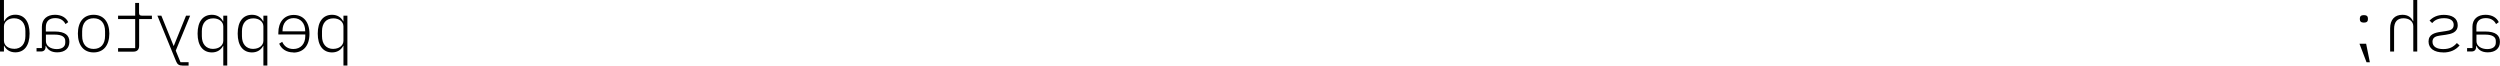 <?xml version="1.0" encoding="UTF-8"?>
<svg id="Layer_2" data-name="Layer 2" xmlns="http://www.w3.org/2000/svg" viewBox="0 0 322.9 8.46">
  <g id="Layer_3" data-name="Layer 3">
    <g>
      <g>
        <path d="m318.65,6.66v-.45h.69s0-2.75,0-2.75c0-.97.65-1.55,1.69-1.55.9,0,1.47.42,1.71.95l-.35.25c-.25-.5-.69-.77-1.33-.77-.76,0-1.21.39-1.21,1.16v.57s1.13,0,1.13,0c1.39,0,1.91.51,1.91,1.33,0,.85-.59,1.36-1.57,1.36-.8,0-1.25-.35-1.46-.84h-.04s0,.16,0,.16c-.03.34-.19.57-.6.57h-.58Zm2.6-.32c.67,0,1.11-.29,1.11-.82v-.23c0-.5-.41-.82-1.37-.82h-1.13s0,.85,0,.85c0,.62.61,1.02,1.4,1.02Z"/>
        <path d="m315.56,6.77c-1.12,0-1.89-.49-1.89-1.41s.8-1.13,1.53-1.24l.73-.11c.56-.08.99-.23.99-.8s-.47-.86-1.25-.86c-.85,0-1.28.33-1.53.63l-.34-.32c.41-.42.98-.74,1.85-.74,1.02,0,1.79.41,1.79,1.33,0,.94-.81,1.13-1.54,1.24l-.72.1c-.57.08-1,.23-1,.8,0,.65.57.95,1.38.95s1.31-.26,1.77-.78l.35.31c-.5.58-1.18.91-2.12.91Z"/>
        <path d="m312.21,6.66h-.51v-3.27c0-.7-.62-1.03-1.26-1.03-.78,0-1.22.43-1.22,1.39v2.91h-.51v-3c0-1.12.59-1.75,1.59-1.75.78,0,1.18.4,1.36.83h.04s0-2.74,0-2.74h.51v6.66Z"/>
        <path d="m306.09,8.04h-.43s-.91-2.39-.91-2.39h.86s.48,2.39.48,2.39Zm-.77-5.12c-.38,0-.52-.17-.52-.42v-.13c0-.24.14-.42.52-.42s.52.18.52.42v.13c0,.25-.14.42-.52.42Z"/>
      </g>
      <g>
        <path d="m44.87,8.46h-.51v-2.54s-.03,0-.03,0c-.26.5-.74.85-1.44.85-1.15,0-1.85-.87-1.85-2.43s.69-2.43,1.85-2.43c.7,0,1.18.34,1.44.85h.03s0-.74,0-.74h.51v6.45Zm-1.81-2.15c.69,0,1.3-.4,1.3-1.05v-1.84c0-.66-.6-1.05-1.3-1.05-.94,0-1.47.64-1.47,1.65v.65c0,1.01.53,1.65,1.47,1.65Z"/>
        <path d="m37.89,6.77c-.91,0-1.55-.46-1.83-1.13l.39-.24c.26.6.76.93,1.44.93.96,0,1.54-.67,1.54-1.66v-.22s-3.48,0-3.48,0v-.22c0-1.37.75-2.3,1.99-2.3s2.03.9,2.03,2.44-.79,2.42-2.08,2.42Zm.04-4.43c-.89,0-1.44.64-1.44,1.64v.07s2.93,0,2.93,0v-.05c0-.99-.59-1.66-1.49-1.66Z"/>
        <path d="m34.53,8.46h-.51v-2.54s-.03,0-.03,0c-.26.5-.74.85-1.44.85-1.15,0-1.85-.87-1.85-2.43s.69-2.43,1.85-2.43c.7,0,1.18.34,1.44.85h.03s0-.74,0-.74h.51v6.45Zm-1.81-2.15c.69,0,1.3-.4,1.3-1.05v-1.84c0-.66-.6-1.05-1.3-1.05-.94,0-1.47.64-1.47,1.65v.65c0,1.01.53,1.65,1.47,1.65Z"/>
        <path d="m29.35,8.46h-.51v-2.54s-.03,0-.03,0c-.26.5-.74.85-1.44.85-1.15,0-1.85-.87-1.85-2.43s.69-2.43,1.85-2.43c.7,0,1.18.34,1.44.85h.03s0-.74,0-.74h.51v6.45Zm-1.81-2.15c.69,0,1.3-.4,1.3-1.05v-1.84c0-.66-.6-1.05-1.3-1.05-.94,0-1.47.64-1.47,1.65v.65c0,1.01.53,1.65,1.47,1.65Z"/>
        <path d="m22.41,5.92h.04s1.58-3.9,1.58-3.9h.53s-1.86,4.52-1.86,4.52l.61,1.49h1.05v.44h-.77c-.49,0-.68-.17-.84-.54l-2.42-5.91h.51s1.58,3.9,1.58,3.9Z"/>
        <path d="m15.25,6.66v-.44h2.21s0-3.76,0-3.76h-2.21v-.44h2.21s0-1.64,0-1.64h.5v1.28c0,.26.1.36.36.36h1.3v.44h-1.65s0,3.46,0,3.46c0,.45-.23.75-.73.75h-2Z"/>
        <path d="m12.09,6.77c-1.26,0-2.03-.9-2.03-2.43s.76-2.43,2.03-2.43,2.03.9,2.03,2.43-.76,2.43-2.03,2.43Zm0-.45c.91,0,1.48-.59,1.48-1.69v-.58c0-1.1-.57-1.69-1.48-1.69s-1.48.59-1.48,1.69v.58c0,1.1.57,1.69,1.48,1.69Z"/>
        <path d="m4.72,6.66v-.45h.69s0-2.75,0-2.75c0-.97.65-1.55,1.69-1.55.9,0,1.47.42,1.71.95l-.35.25c-.25-.5-.69-.77-1.33-.77-.76,0-1.21.39-1.21,1.16v.57s1.13,0,1.13,0c1.39,0,1.91.51,1.91,1.33,0,.85-.59,1.36-1.57,1.36-.8,0-1.25-.35-1.46-.84h-.04s0,.16,0,.16c-.03.34-.19.57-.6.57h-.58Zm2.6-.32c.67,0,1.11-.29,1.11-.82v-.23c0-.5-.41-.82-1.37-.82h-1.13s0,.85,0,.85c0,.62.61,1.02,1.4,1.02Z"/>
        <path d="m.51,6.66h-.51V0h.51v2.75s.03,0,.03,0c.26-.5.74-.85,1.44-.85,1.15,0,1.84.87,1.84,2.43s-.69,2.43-1.84,2.43c-.7,0-1.18-.34-1.44-.85h-.03s0,.74,0,.74Zm1.3-.35c.94,0,1.47-.64,1.47-1.65v-.65c0-1.01-.53-1.65-1.47-1.65-.69,0-1.3.4-1.3,1.05v1.84c0,.66.6,1.05,1.3,1.05Z"/>
      </g>
    </g>
  </g>
</svg>